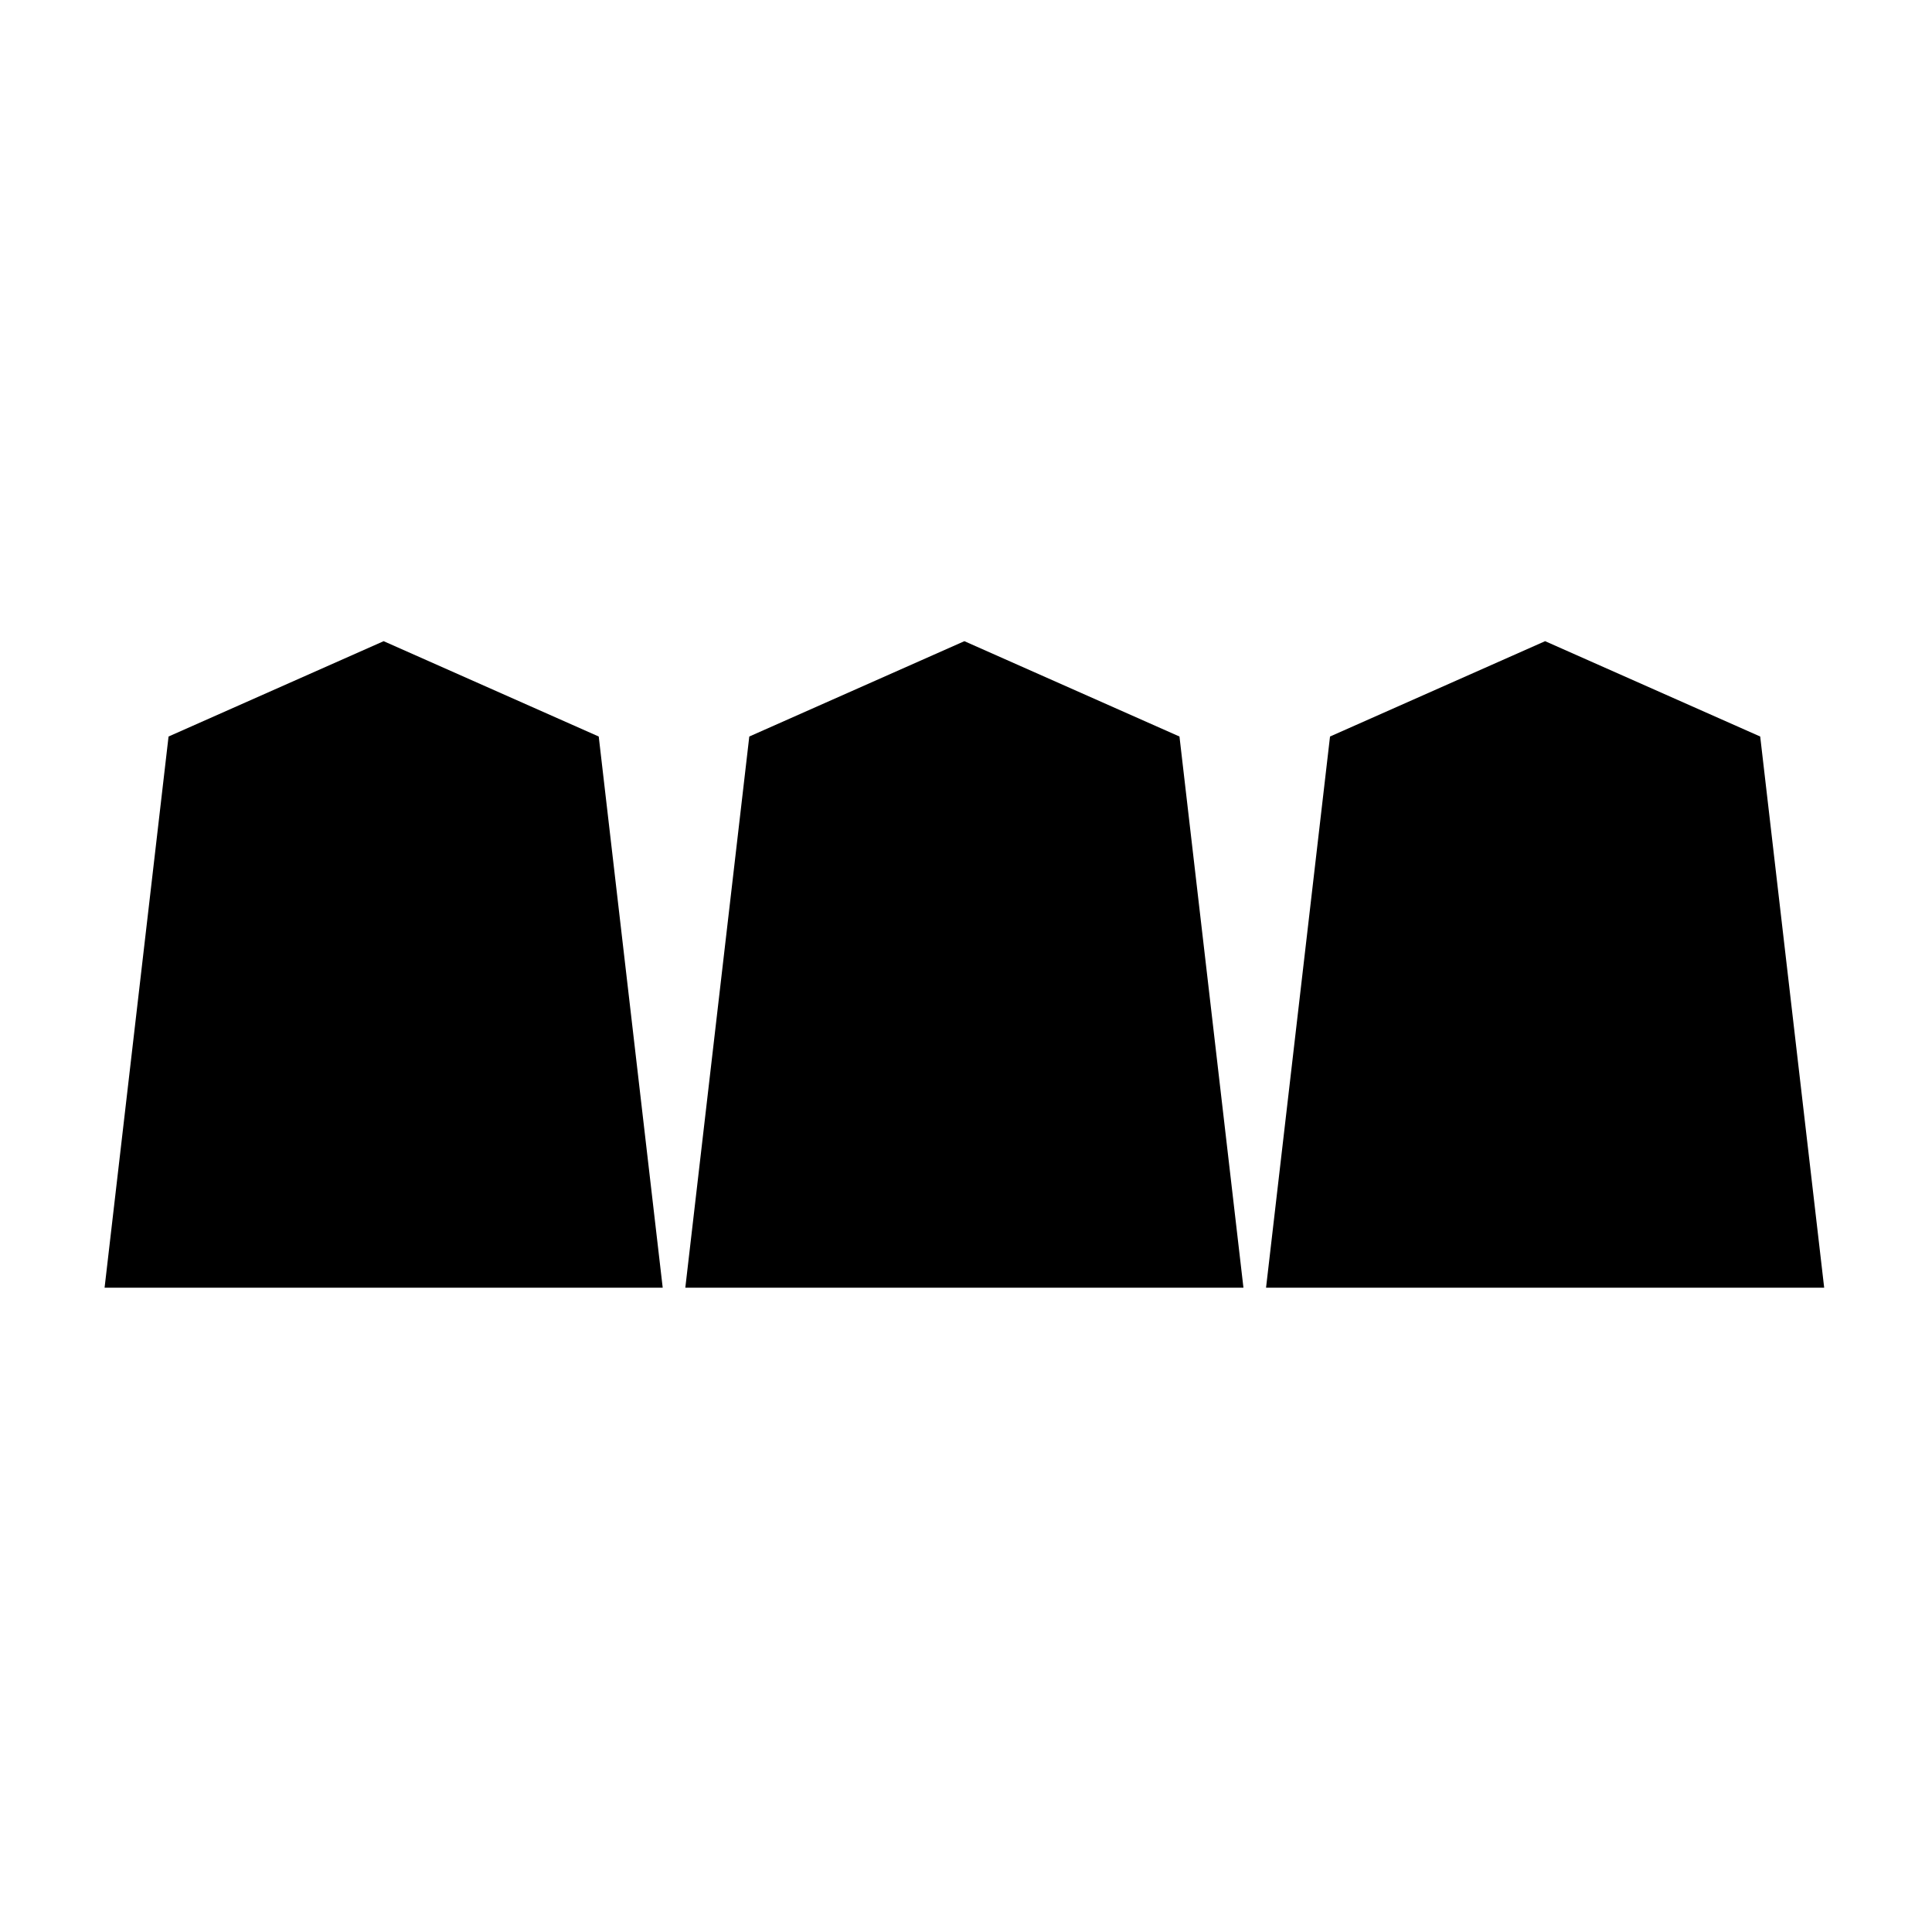 <?xml version="1.0" encoding="UTF-8" standalone="no"?>
<!-- Created with Inkscape (http://www.inkscape.org/) -->

<svg
   version="1.1"
   id="svg1976"
   width="795.035"
   height="793.701"
   viewBox="0 0 795.035 793.701"
   sodipodi:docname="Mitsu Shougi Koma.svg"
   inkscape:version="1.2 (dc2aeda, 2022-05-15)"
   xmlns:inkscape="http://www.inkscape.org/namespaces/inkscape"
   xmlns:sodipodi="http://sodipodi.sourceforge.net/DTD/sodipodi-0.dtd"
   xmlns="http://www.w3.org/2000/svg"
   xmlns:svg="http://www.w3.org/2000/svg">
  <defs
     id="defs1980">
    <clipPath
       clipPathUnits="userSpaceOnUse"
       id="clipPath2493">
      <path
         d="M -553.898,585.848 H 42.379 V -9.428 H -553.898 Z"
         id="path2495"
         style="stroke-width:1" />
    </clipPath>
    <clipPath
       clipPathUnits="userSpaceOnUse"
       id="clipPath2499">
      <path
         d="M -540.821,585.848 H 55.455 V -9.428 H -540.821 Z"
         id="path2501"
         style="stroke-width:1" />
    </clipPath>
    <clipPath
       clipPathUnits="userSpaceOnUse"
       id="clipPath2505">
      <path
         d="M -536.698,584.573 H 59.578 V -10.703 H -536.698 Z"
         id="path2507"
         style="stroke-width:1" />
    </clipPath>
    <clipPath
       clipPathUnits="userSpaceOnUse"
       id="clipPath2511">
      <path
         d="M -545.417,584.573 H 50.859 V -10.703 H -545.417 Z"
         id="path2513"
         style="stroke-width:1" />
    </clipPath>
    <clipPath
       clipPathUnits="userSpaceOnUse"
       id="clipPath2517">
      <path
         d="M -531.192,581.588 H 65.084 V -13.688 H -531.192 Z"
         id="path2519"
         style="stroke-width:1" />
    </clipPath>
    <clipPath
       clipPathUnits="userSpaceOnUse"
       id="clipPath2523">
      <path
         d="M -548.983,585.852 H 47.293 V -9.424 H -548.983 Z"
         id="path2525"
         style="stroke-width:1" />
    </clipPath>
    <clipPath
       clipPathUnits="userSpaceOnUse"
       id="clipPath2529">
      <path
         d="M -528.09,575.381 H 68.186 V -19.895 H -528.09 Z"
         id="path2531"
         style="stroke-width:1" />
    </clipPath>
    <clipPath
       clipPathUnits="userSpaceOnUse"
       id="clipPath2535">
      <path
         d="M -542.933,584.573 H 53.343 V -10.703 H -542.933 Z"
         id="path2537"
         style="stroke-width:1" />
    </clipPath>
    <clipPath
       clipPathUnits="userSpaceOnUse"
       id="clipPath2541">
      <path
         d="m -383.765,397.399 h 596.276 v -595.276 h -596.276 z"
         id="path2543"
         style="stroke-width:1" />
    </clipPath>
    <clipPath
       clipPathUnits="userSpaceOnUse"
       id="clipPath2547">
      <path
         d="M -564.573,585.848 H 31.703 V -9.428 H -564.573 Z"
         id="path2549"
         style="stroke-width:1" />
    </clipPath>
    <clipPath
       clipPathUnits="userSpaceOnUse"
       id="clipPath2553">
      <path
         d="M -557.064,585.848 H 39.212 V -9.428 H -557.064 Z"
         id="path2555"
         style="stroke-width:1" />
    </clipPath>
    <clipPath
       clipPathUnits="userSpaceOnUse"
       id="clipPath2559">
      <path
         d="M -567.775,585.852 H 28.501 V -9.424 H -567.775 Z"
         id="path2561"
         style="stroke-width:1" />
    </clipPath>
    <clipPath
       clipPathUnits="userSpaceOnUse"
       id="clipPath2566">
      <path
         d="M -572.817,586.135 H 23.459 V -9.141 H -572.817 Z"
         id="path2568"
         style="stroke-width:1" />
    </clipPath>
    <clipPath
       clipPathUnits="userSpaceOnUse"
       id="clipPath2572">
      <path
         d="M -574.546,585.852 H 21.73 V -9.424 H -574.546 Z"
         id="path2574"
         style="stroke-width:1" />
    </clipPath>
    <clipPath
       clipPathUnits="userSpaceOnUse"
       id="clipPath2578">
      <path
         d="m -204.531,397.399 h 596.276 v -595.276 h -596.276 z"
         id="path2580"
         style="stroke-width:1" />
    </clipPath>
    <clipPath
       clipPathUnits="userSpaceOnUse"
       id="clipPath2585">
      <path
         d="M -550.264,577.325 H 46.012 V -17.951 H -550.264 Z"
         id="path2587"
         style="stroke-width:1" />
    </clipPath>
    <clipPath
       clipPathUnits="userSpaceOnUse"
       id="clipPath2592">
      <path
         d="M -576.369,585.588 H 19.907 V -9.688 H -576.369 Z"
         id="path2594"
         style="stroke-width:1" />
    </clipPath>
    <clipPath
       clipPathUnits="userSpaceOnUse"
       id="clipPath2598">
      <path
         d="M -557.495,577.85 H 38.781 V -17.426 H -557.495 Z"
         id="path2600"
         style="stroke-width:1" />
    </clipPath>
    <clipPath
       clipPathUnits="userSpaceOnUse"
       id="clipPath2604">
      <path
         d="M -568.227,575.819 H 28.049 V -19.457 H -568.227 Z"
         id="path2606"
         style="stroke-width:1" />
    </clipPath>
    <clipPath
       clipPathUnits="userSpaceOnUse"
       id="clipPath2610">
      <path
         d="M -561.413,585.852 H 34.863 V -9.424 H -561.413 Z"
         id="path2612"
         style="stroke-width:1" />
    </clipPath>
    <clipPath
       clipPathUnits="userSpaceOnUse"
       id="clipPath2616">
      <path
         d="M -556.401,578.014 H 39.875 V -17.262 H -556.401 Z"
         id="path2618"
         style="stroke-width:1" />
    </clipPath>
    <clipPath
       clipPathUnits="userSpaceOnUse"
       id="clipPath2622">
      <path
         d="M -586.545,579.503 H 9.731 V -15.773 H -586.545 Z"
         id="path2624"
         style="stroke-width:1" />
    </clipPath>
    <clipPath
       clipPathUnits="userSpaceOnUse"
       id="clipPath2628">
      <path
         d="M -584.194,578.938 H 12.082 V -16.338 H -584.194 Z"
         id="path2630"
         style="stroke-width:1" />
    </clipPath>
    <clipPath
       clipPathUnits="userSpaceOnUse"
       id="clipPath2634">
      <path
         d="M -538.222,577.948 H 58.054 V -17.328 H -538.222 Z"
         id="path2636"
         style="stroke-width:1" />
    </clipPath>
  </defs>
  <sodipodi:namedview
     id="namedview1978"
     pagecolor="#ffffff"
     bordercolor="#000000"
     borderopacity="0.25"
     inkscape:showpageshadow="2"
     inkscape:pageopacity="0.0"
     inkscape:pagecheckerboard="0"
     inkscape:deskcolor="#d1d1d1"
     showgrid="false"
     inkscape:zoom="0.29734106"
     inkscape:cx="-215.24105"
     inkscape:cy="396.85068"
     inkscape:window-width="1419"
     inkscape:window-height="456"
     inkscape:window-x="0"
     inkscape:window-y="25"
     inkscape:window-maximized="0"
     inkscape:current-layer="svg1976">
    <inkscape:page
       x="0"
       y="0"
       id="page1982"
       width="795.035"
       height="793.701" />
  </sodipodi:namedview>
  <path
     d="M 511.686 529.865 L 485.362 303.07 L 396.85 263.839 L 308.34 303.07 L 282.015 529.865 Z"
     style="fill:#000000;fill-opacity:1;fill-rule:nonzero;stroke:none"
     id="path2096" />
  <path
     d="M 272.708 529.865 L 246.384 303.07 L 157.872 263.839 L 69.361 303.07 L 43.038 529.865 Z"
     style="fill:#000000;fill-opacity:1;fill-rule:nonzero;stroke:none"
     id="path2100" />
  <path
     d="m 520.992,529.865 26.324,-226.796 88.512,-39.231 88.511,39.231 26.325,226.796 z"
     style="fill:#000000;fill-opacity:1;fill-rule:nonzero;stroke:none;stroke-width:1.333"
     id="path2104" />
</svg>

